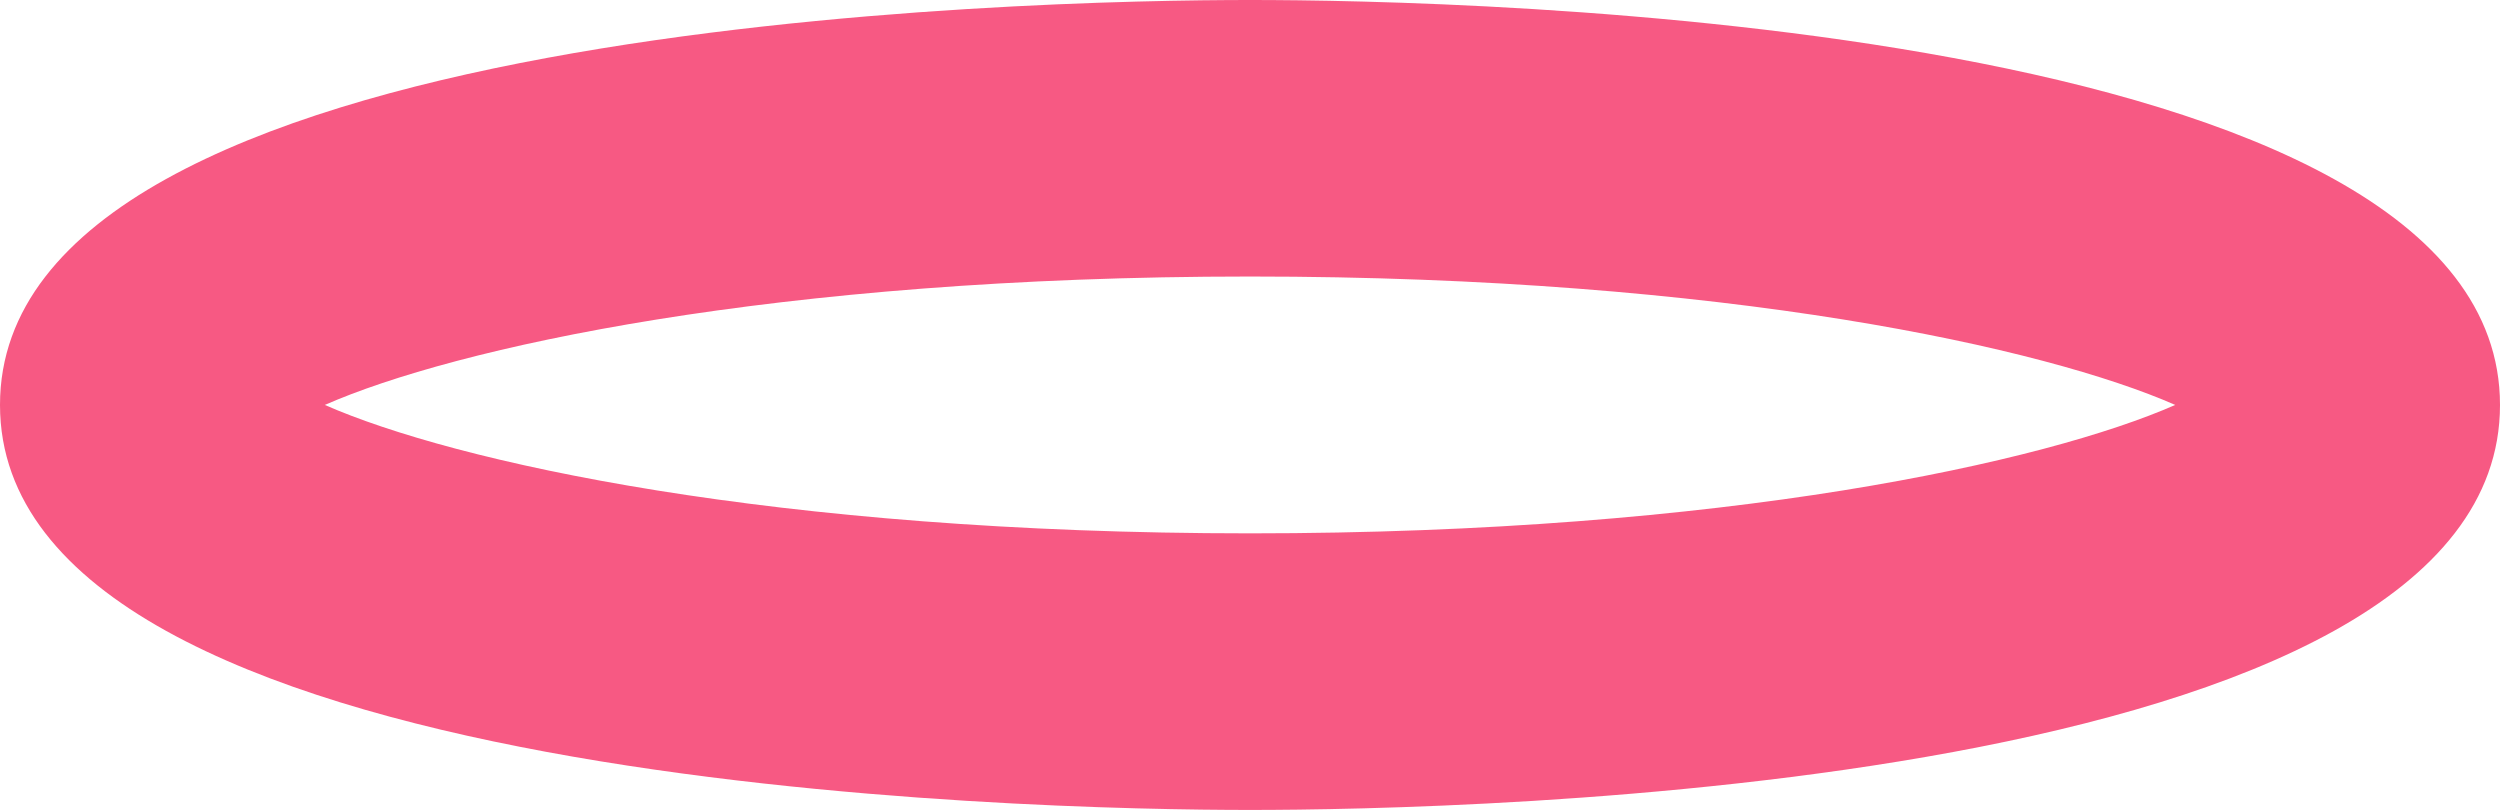 <svg version="1.1" id="图层_1" x="0px" y="0px" width="39.753px" height="12.879px" viewBox="0 0 39.753 12.879" enable-background="new 0 0 39.753 12.879" xml:space="preserve" xmlns="http://www.w3.org/2000/svg" xmlns:xlink="http://www.w3.org/1999/xlink" xmlns:xml="http://www.w3.org/XML/1998/namespace">
  <path fill="#F75983" d="M19.877,12.879c3.319,0,19.876-0.311,19.876-6.439S23.196,0,19.877,0S0,0.311,0,6.439
	S16.558,12.879,19.877,12.879z M19.877,4.397c7.58,0,12.659,1.14,14.712,2.042c-2.053,0.902-7.131,2.042-14.712,2.042
	S7.218,7.342,5.165,6.439C7.218,5.537,12.296,4.397,19.877,4.397z" class="color c1"/>
</svg>